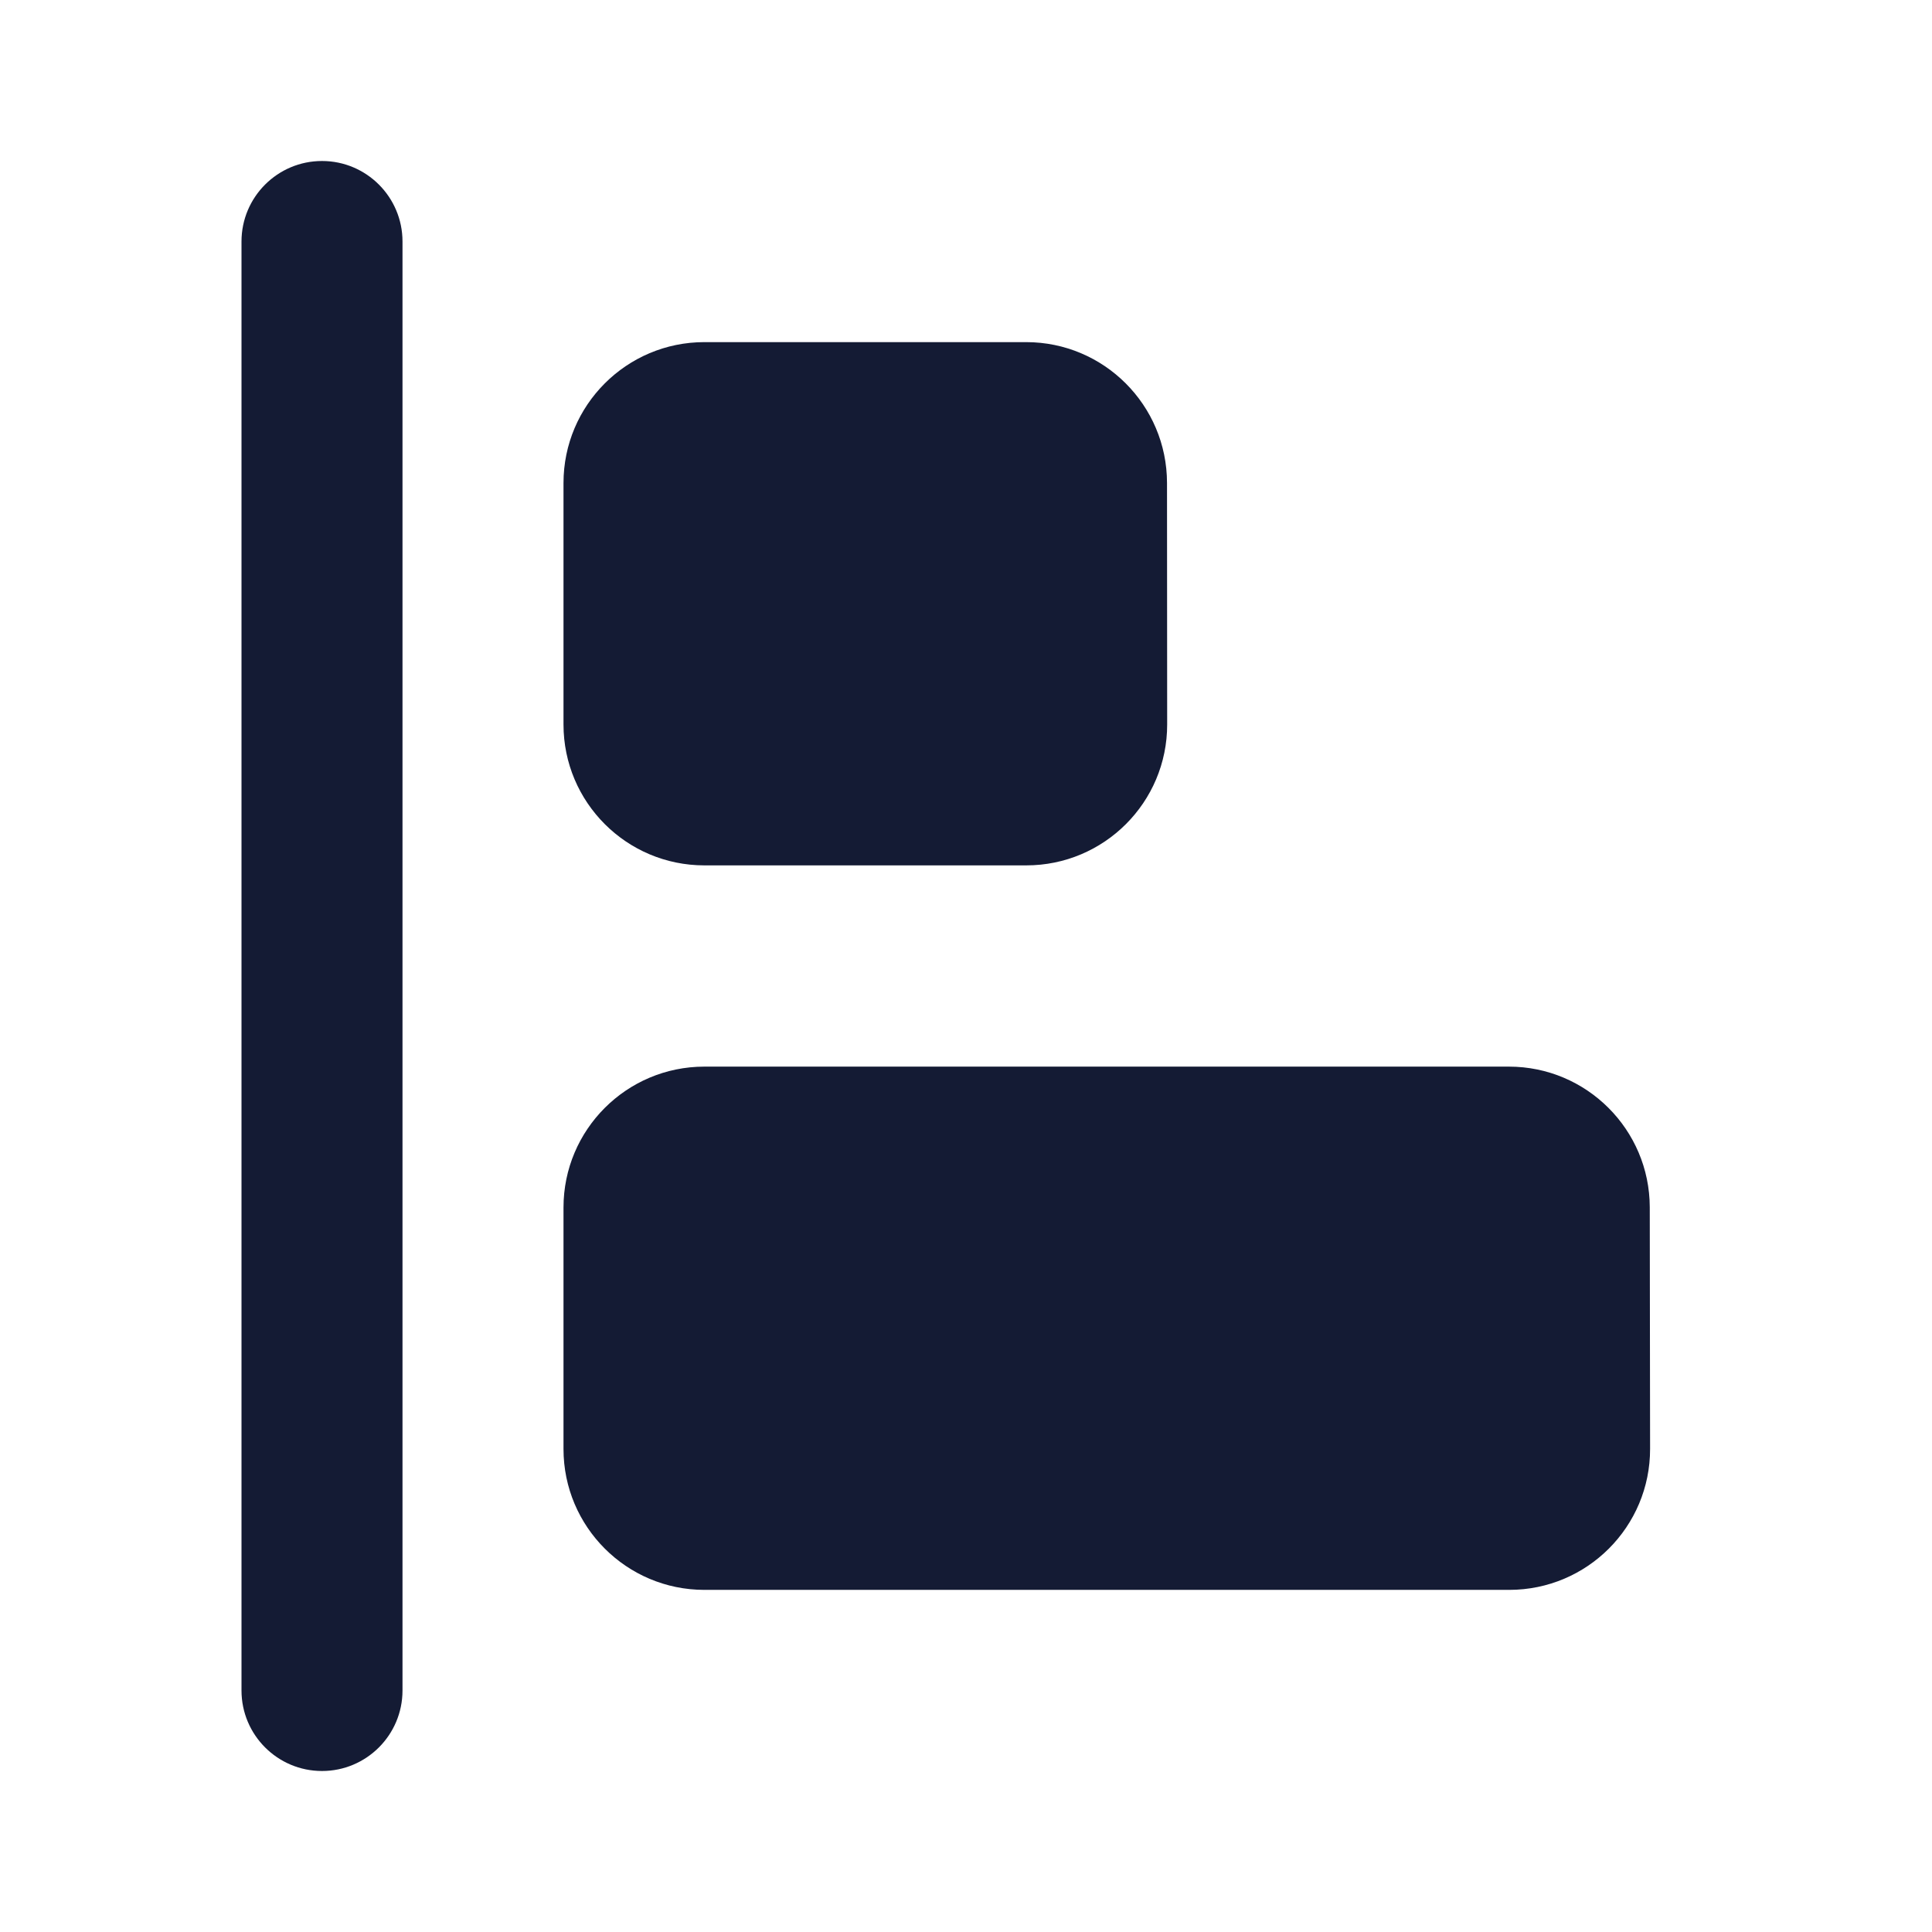 <svg width="24" height="24" viewBox="0 0 24 24" fill="none" xmlns="http://www.w3.org/2000/svg">
<path d="M7 6C7 5.034 7.784 4.25 8.75 4.25H12.747C13.713 4.25 14.496 5.033 14.497 5.999L14.499 8.999C14.5 9.966 13.716 10.75 12.749 10.75H8.75C7.784 10.75 7 9.966 7 9V6Z" fill="#141B34"/>
<path d="M7 15C7 14.034 7.784 13.25 8.75 13.25H18.744C19.709 13.25 20.492 14.032 20.494 14.997L20.498 17.997C20.5 18.965 19.716 19.75 18.748 19.75H8.75C7.784 19.75 7 18.966 7 18V15Z" fill="#141B34"/>
<path fill-rule="evenodd" clip-rule="evenodd" d="M4 2C4.552 2 5 2.448 5 3V21C5 21.552 4.552 22 4 22C3.448 22 3 21.552 3 21V3C3 2.448 3.448 2 4 2Z" fill="#141B34"/>
</svg>

